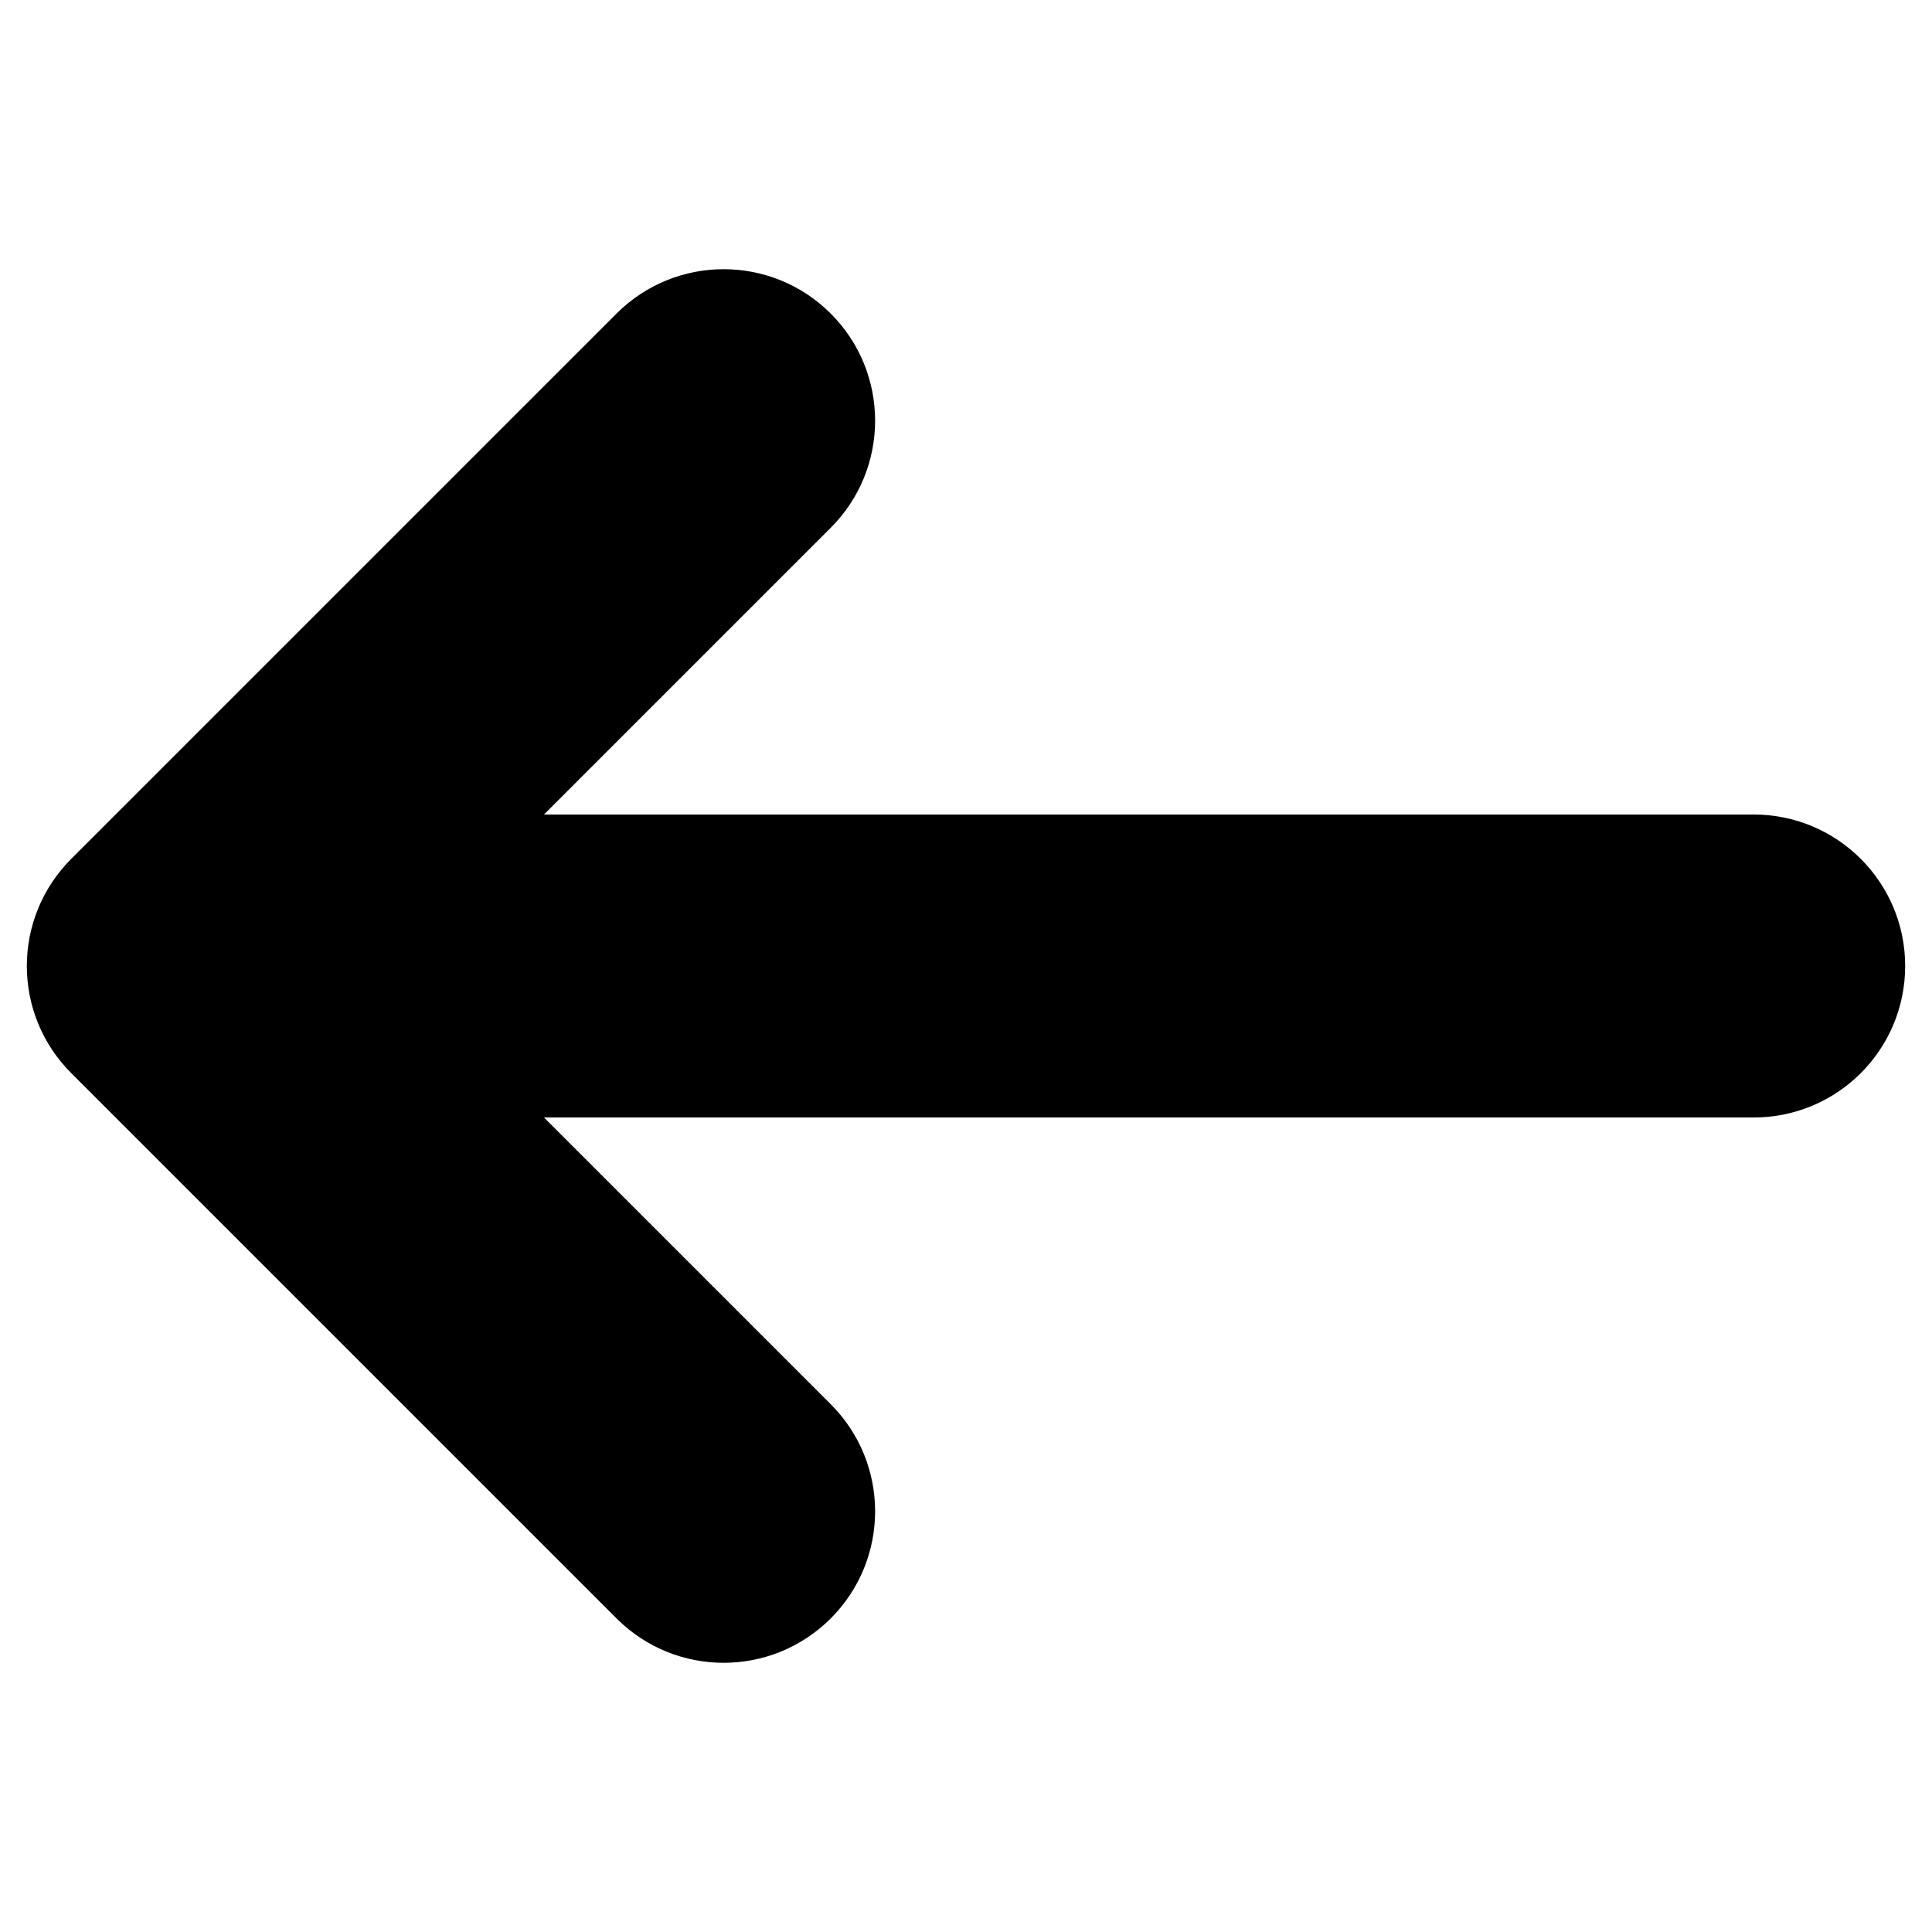<?xml version="1.0" encoding="utf-8"?>
<!-- Generator: Adobe Illustrator 23.0.6, SVG Export Plug-In . SVG Version: 6.00 Build 0)  -->
<svg version="1.0" id="Capa_1" xmlns="http://www.w3.org/2000/svg" xmlns:xlink="http://www.w3.org/1999/xlink" x="0px" y="0px"
	 viewBox="0 0 360 360" style="enable-background:new 0 0 360 360;" xml:space="preserve">
<path d="M355,180c0,15.59-12.635,28.226-28.226,28.226H101.365l53.431,53.431c11.026,11.026,11.026,28.887,0,39.913
	c-5.513,5.513-12.735,8.269-19.956,8.269c-7.222,0-14.444-2.756-19.956-8.269L13.384,200.072
	c-0.717-0.708-1.395-1.454-2.033-2.236c-0.047-0.058-0.091-0.118-0.138-0.176c-0.239-0.298-0.475-0.599-0.703-0.907
	c-0.089-0.121-0.173-0.245-0.261-0.367c-0.178-0.249-0.355-0.499-0.526-0.754c-0.103-0.155-0.201-0.313-0.301-0.469
	c-0.146-0.229-0.293-0.458-0.433-0.692c-0.102-0.17-0.198-0.343-0.296-0.515
	c-0.13-0.228-0.26-0.457-0.384-0.689c-0.091-0.171-0.177-0.343-0.264-0.515c-0.122-0.241-0.244-0.481-0.359-0.726
	c-0.077-0.163-0.149-0.328-0.223-0.492c-0.116-0.259-0.231-0.518-0.34-0.782c-0.062-0.149-0.119-0.3-0.178-0.451
	c-0.111-0.282-0.219-0.565-0.321-0.851c-0.048-0.134-0.091-0.269-0.137-0.404
	c-0.102-0.303-0.203-0.606-0.295-0.913c-0.037-0.123-0.07-0.248-0.105-0.372
	c-0.091-0.318-0.179-0.636-0.259-0.959c-0.03-0.12-0.055-0.242-0.084-0.362
	c-0.075-0.323-0.149-0.647-0.213-0.974c-0.026-0.132-0.047-0.265-0.071-0.397c-0.057-0.314-0.113-0.629-0.16-0.947
	c-0.024-0.164-0.041-0.328-0.062-0.492c-0.037-0.287-0.075-0.574-0.104-0.864
	c-0.023-0.231-0.036-0.462-0.053-0.694c-0.016-0.226-0.037-0.45-0.049-0.677C5.012,180.931,5,180.466,5,180.001
	c0-0,0-0.001,0-0.001l0,0c-0-0.466,0.012-0.931,0.035-1.396c0.011-0.227,0.032-0.451,0.049-0.676
	c0.017-0.232,0.03-0.463,0.053-0.694c0.028-0.29,0.067-0.576,0.104-0.864c0.021-0.164,0.038-0.329,0.063-0.493
	c0.046-0.317,0.103-0.631,0.16-0.945c0.024-0.133,0.045-0.266,0.071-0.399c0.064-0.327,0.138-0.65,0.213-0.973
	c0.028-0.121,0.054-0.243,0.084-0.364c0.08-0.322,0.168-0.64,0.258-0.957c0.035-0.124,0.069-0.249,0.106-0.373
	c0.092-0.307,0.192-0.61,0.294-0.912c0.046-0.135,0.089-0.271,0.137-0.405c0.102-0.286,0.21-0.569,0.321-0.851
	c0.059-0.15,0.116-0.301,0.178-0.451c0.108-0.263,0.223-0.522,0.339-0.781c0.074-0.165,0.146-0.33,0.223-0.494
	c0.115-0.244,0.236-0.484,0.358-0.724c0.088-0.173,0.174-0.346,0.265-0.518c0.124-0.232,0.254-0.459,0.383-0.687
	c0.098-0.172,0.195-0.345,0.297-0.516c0.14-0.234,0.286-0.463,0.432-0.692c0.1-0.157,0.198-0.314,0.301-0.469
	c0.17-0.255,0.347-0.503,0.524-0.752c0.088-0.123,0.172-0.247,0.263-0.369c0.227-0.307,0.462-0.608,0.701-0.905
	c0.047-0.059,0.092-0.119,0.139-0.177c0.638-0.781,1.317-1.527,2.033-2.236L114.882,58.431
	c11.026-11.026,28.887-11.026,39.913,0s11.026,28.887,0,39.913l-53.431,53.431h225.41
	C342.365,151.774,355,164.41,355,180z"/>
</svg>
